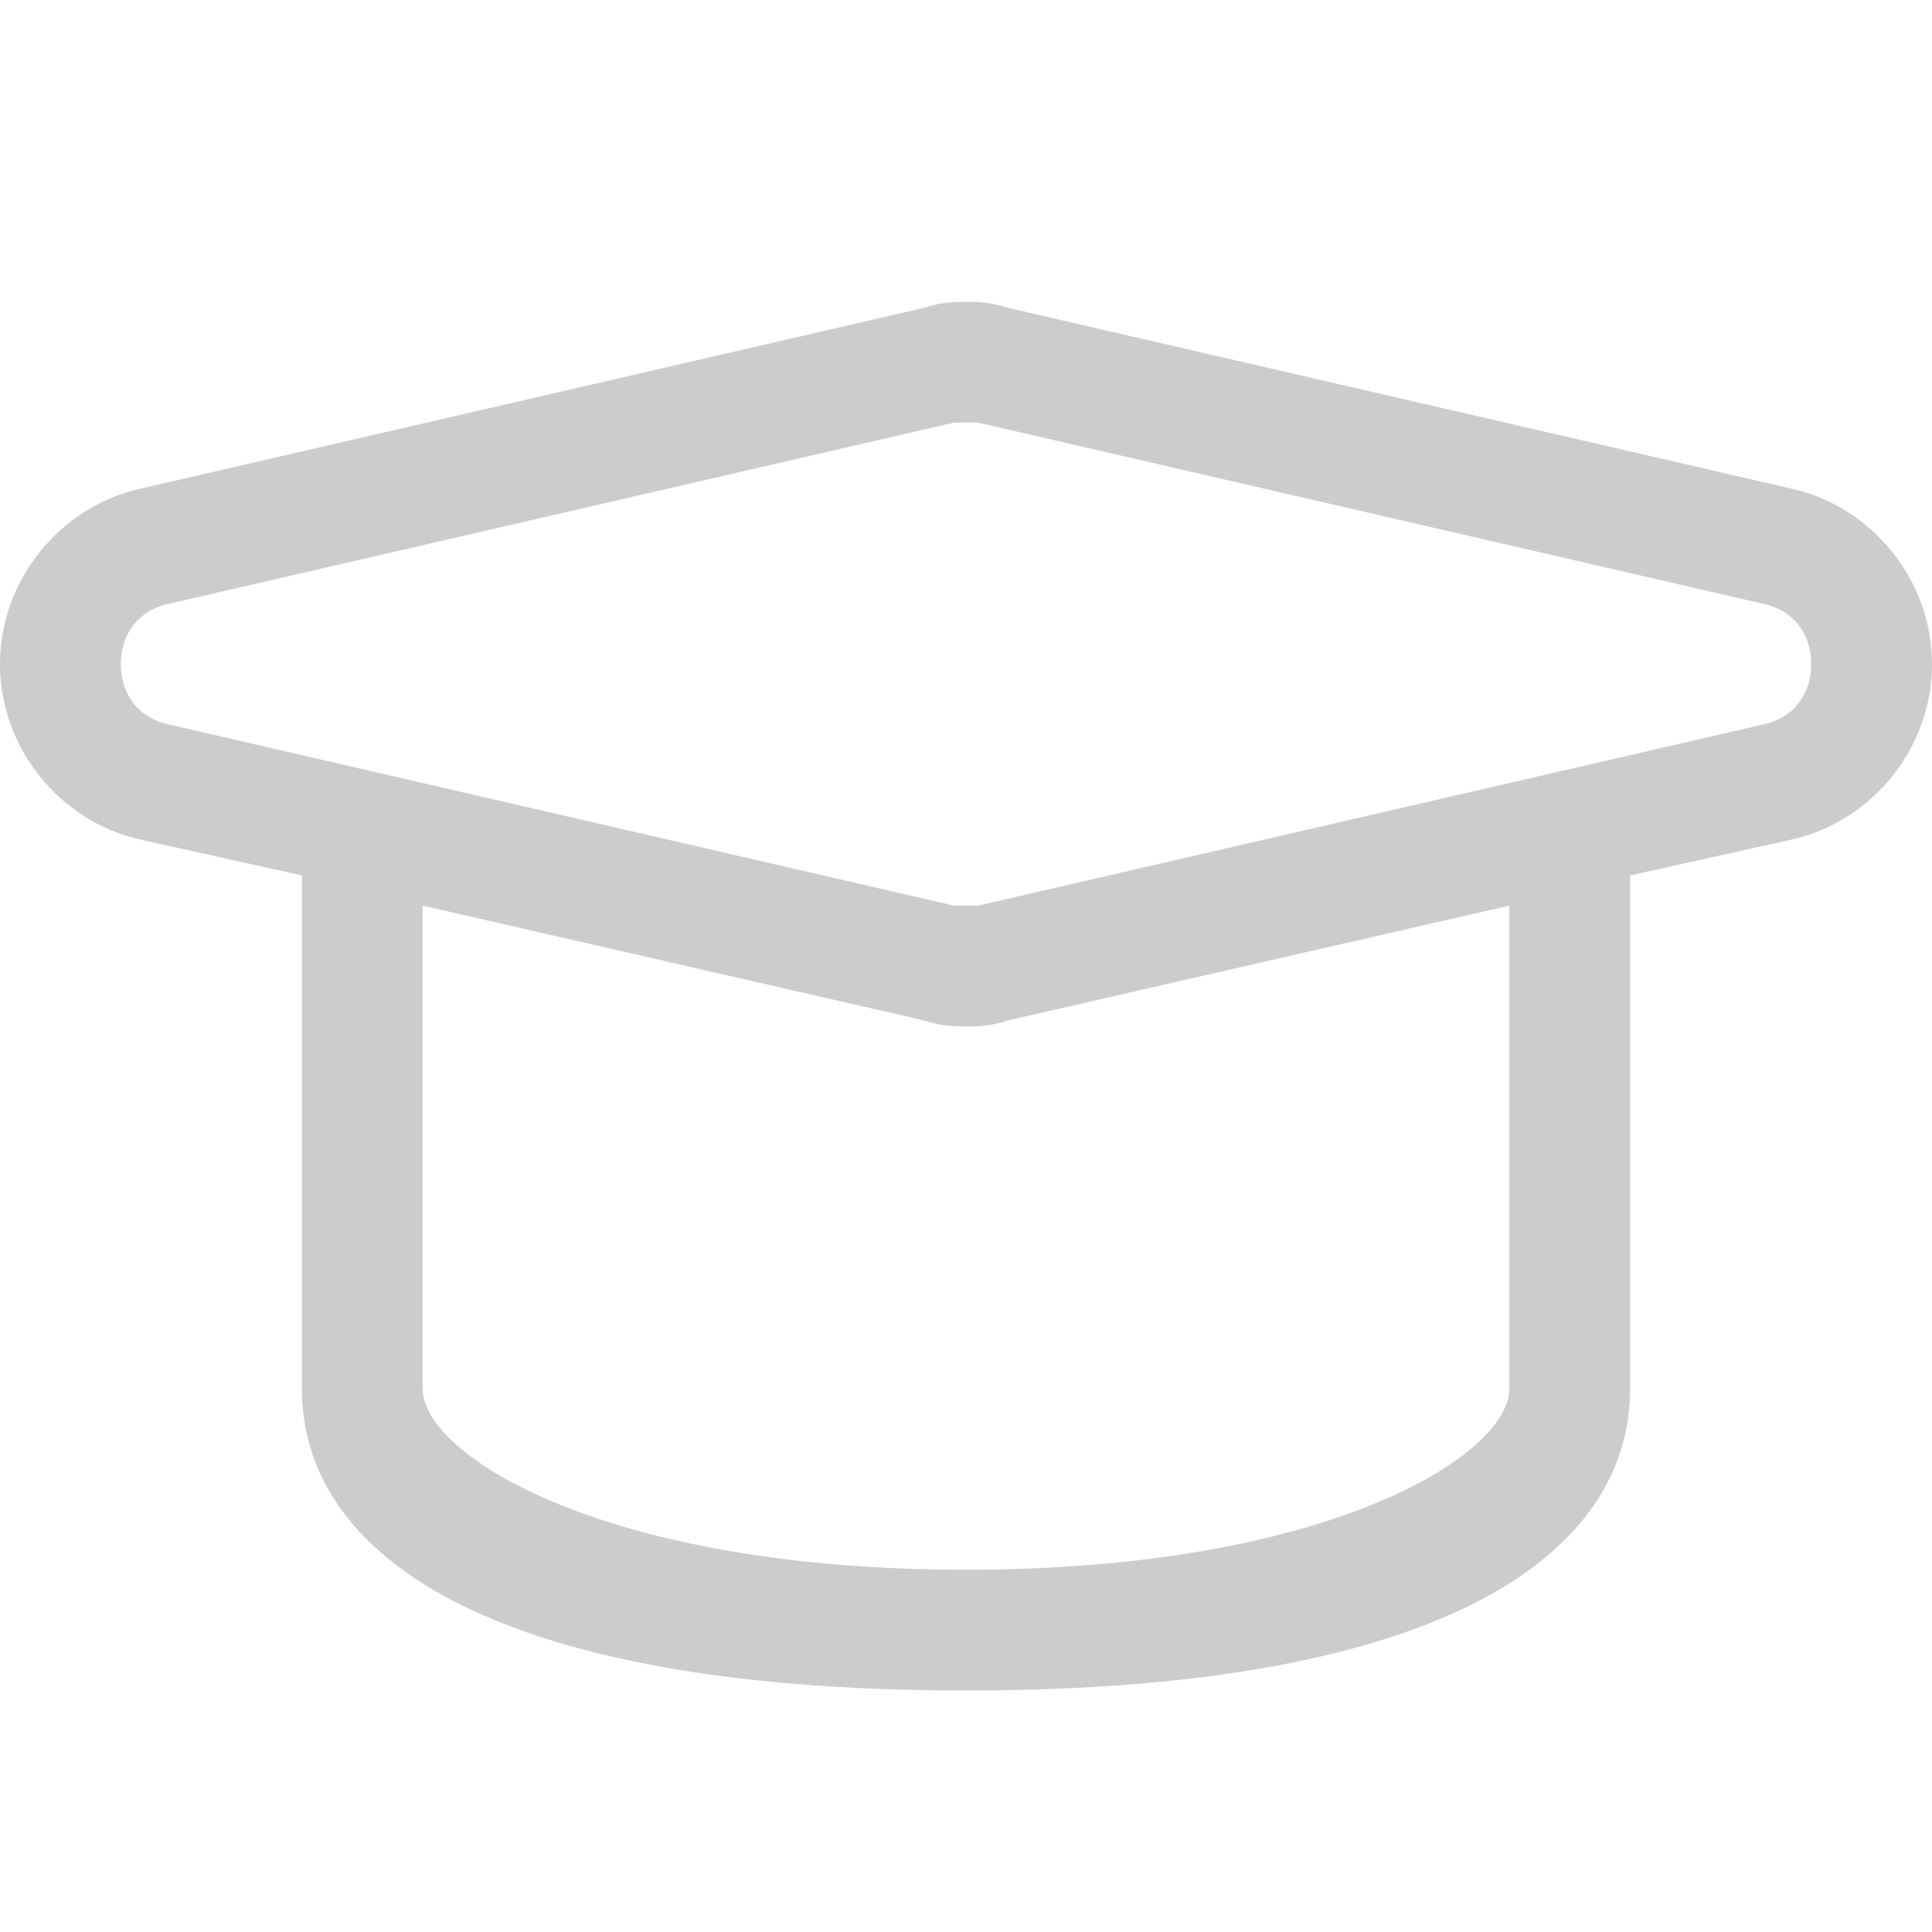 <?xml version="1.0" encoding="utf-8"?>
<!-- Generator: Adobe Illustrator 23.0.1, SVG Export Plug-In . SVG Version: 6.00 Build 0)  -->
<svg version="1.1" id="Capa_1" xmlns="http://www.w3.org/2000/svg" xmlns:xlink="http://www.w3.org/1999/xlink" x="0px" y="0px"
	 viewBox="0 0 32 32" style="enable-background:new 0 0 32 32;" xml:space="preserve">
<style type="text/css">
	.st0{fill:#CCCCCC;}
</style>
<g>
	<g>
		<path class="st0" d="M29.7,13.9L27,14.5V23c0,2.7-3,5-11,5S5,25.7,5,23v-8.5l-2.7-0.6C1,13.6,0,12.4,0,11s1-2.6,2.3-2.9l13-3
			C15.6,5,15.8,5,16,5c0.2,0,0.4,0,0.7,0.1l13,3C31,8.4,32,9.6,32,11S31,13.6,29.7,13.9z M25,15l-8.3,1.9C16.4,17,16.2,17,16,17
			s-0.4,0-0.7-0.1L7,15v8c0,1.1,3,3,9,3s9-1.9,9-3V15z M29.2,12c0.5-0.1,0.8-0.5,0.8-1s-0.3-0.9-0.8-1l-13-3L16,7l-0.2,0l-13,3
			C2.3,10.1,2,10.5,2,11c0,0.5,0.3,0.9,0.8,1l13,3l0.2,0l0.2,0L29.2,12z"/>
	</g>
</g>
</svg>
